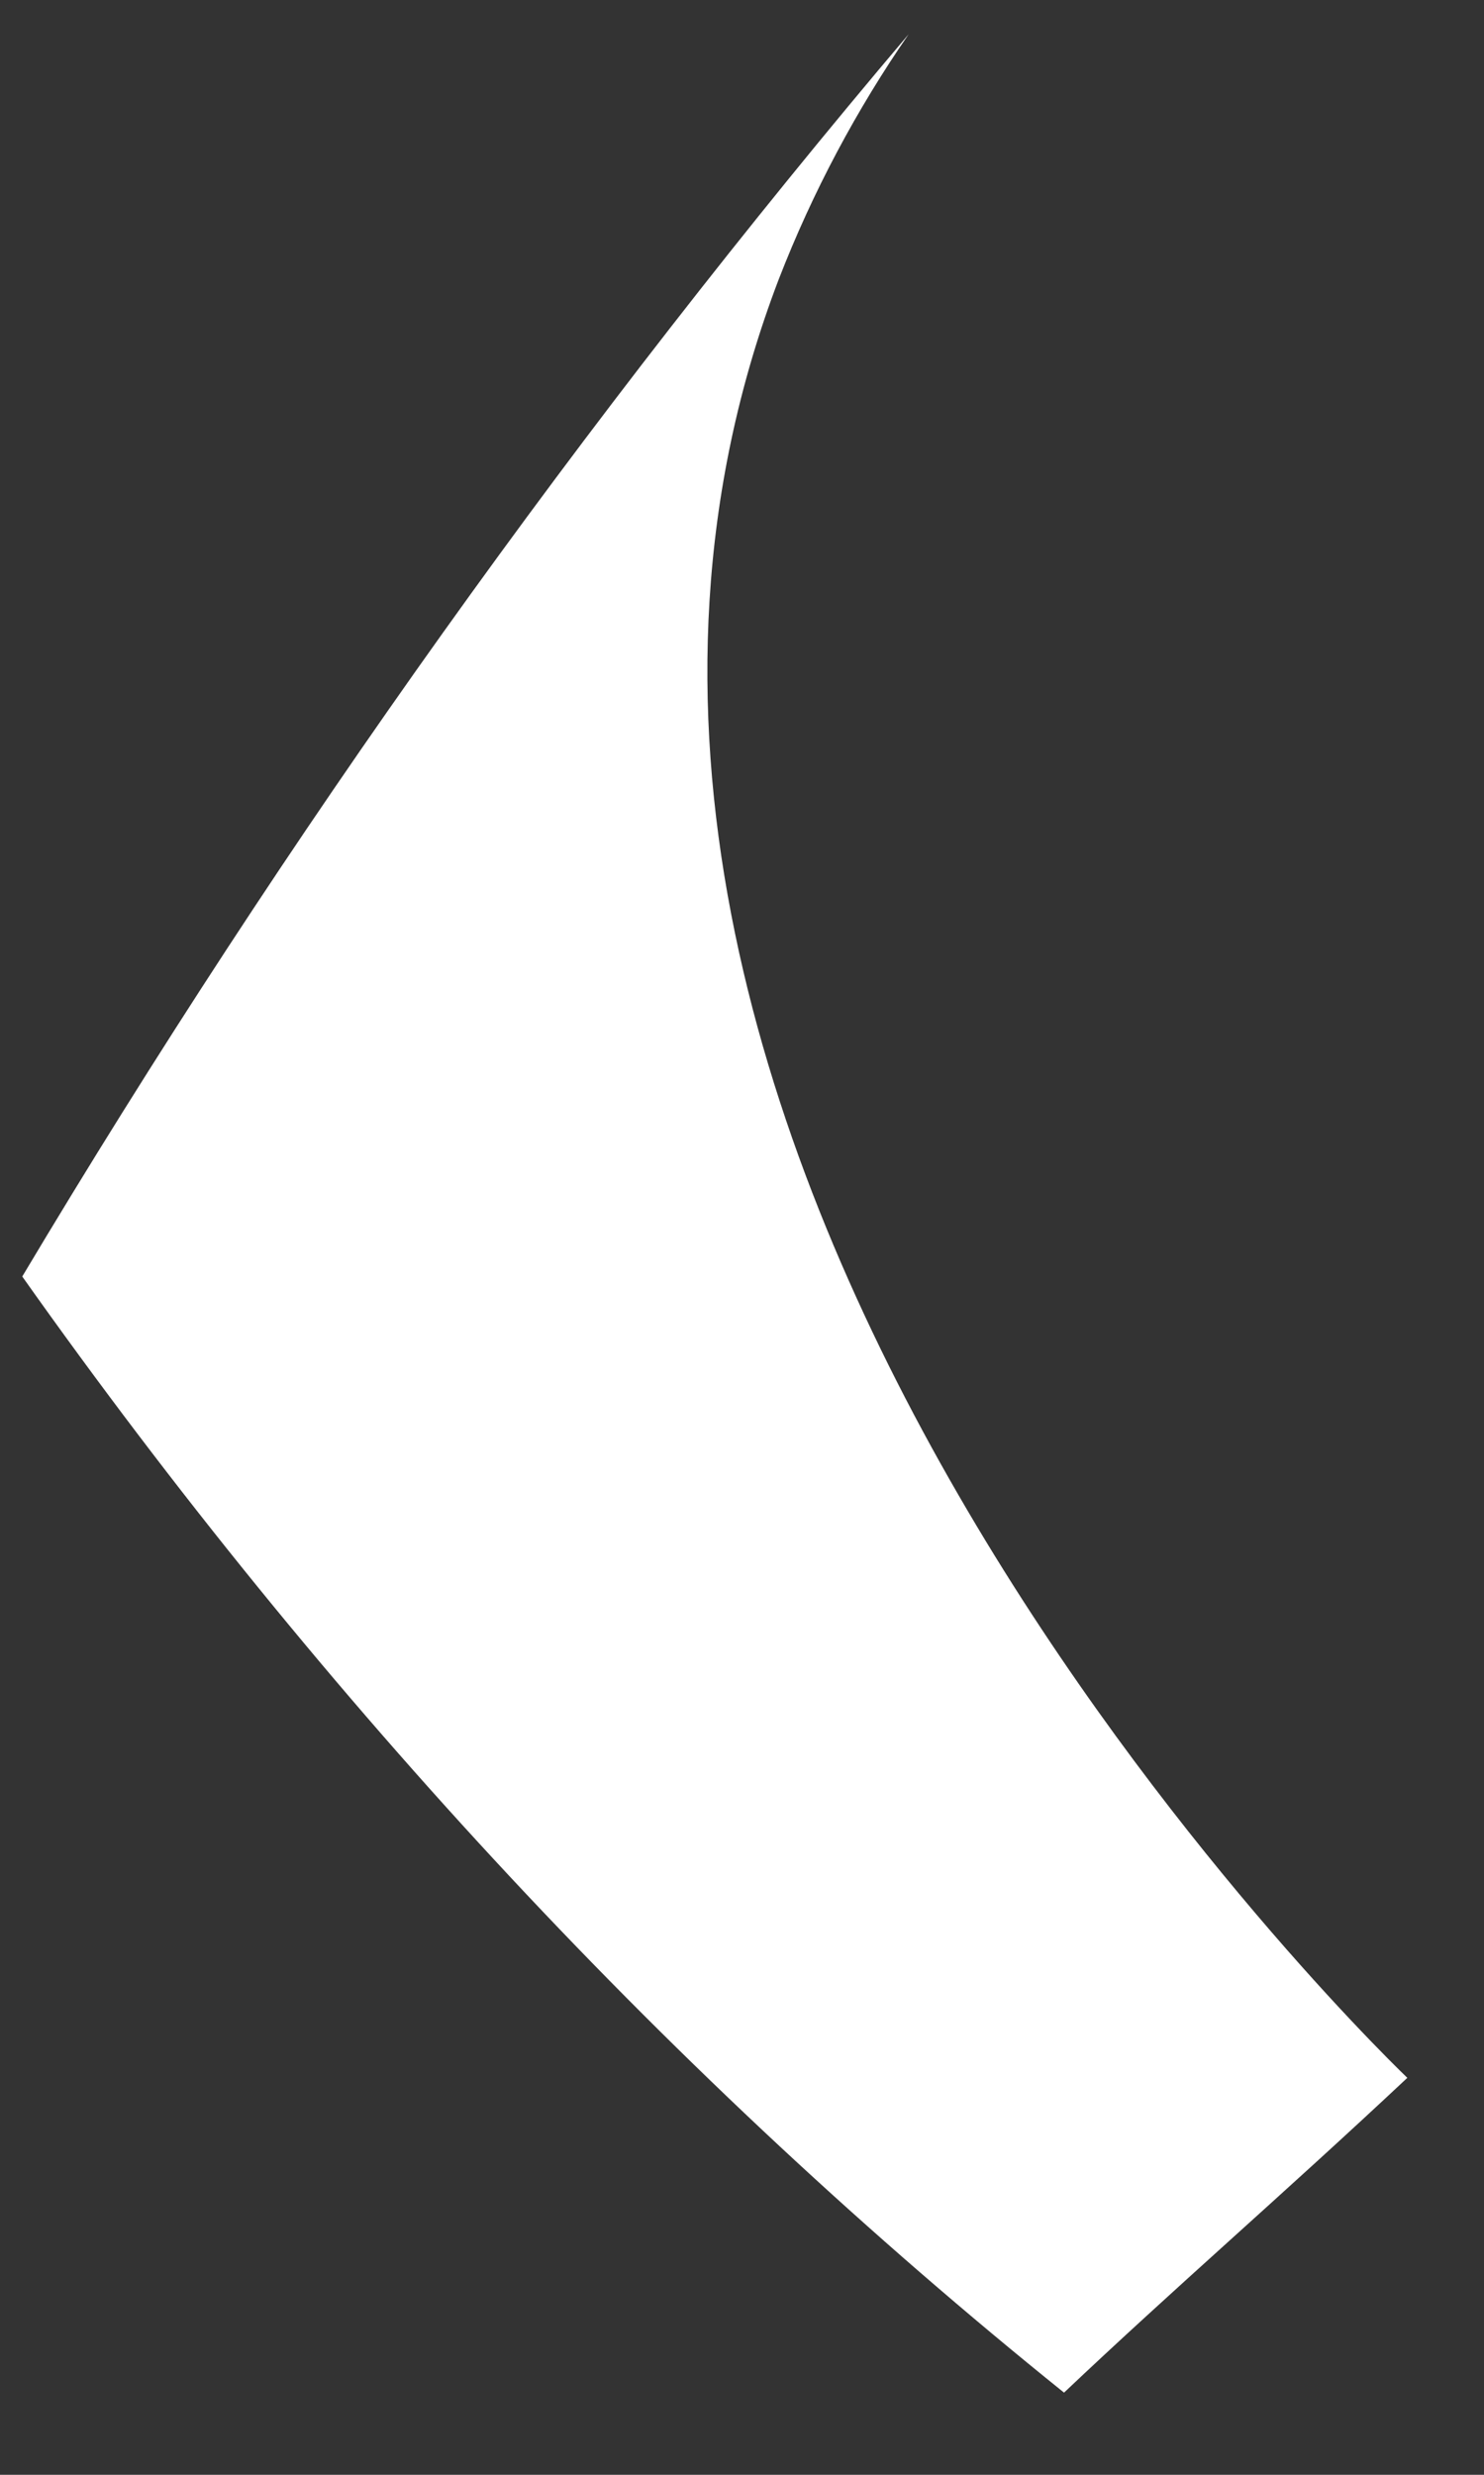 ﻿<?xml version="1.0" encoding="utf-8"?>
<svg version="1.1" xmlns:xlink="http://www.w3.org/1999/xlink" width="3px" height="5px" xmlns="http://www.w3.org/2000/svg">
  <rect width="100%" height="100%" fill="#333333" stroke="none"/>
  <g transform="matrix(1 0 0 1 -344 -177 )">
    <path d="M 0.045 2.579  C 0.656 3.442  1.364 4.201  2.151 4.834  C 2.376 4.621  2.59 4.437  2.845 4.198  C 2.73 4.087  0.914 2.293  1.574 0.565  C 1.643 0.387  1.732 0.221  1.837 0.069  C 1.18 0.844  0.58 1.683  0.045 2.579  Z " fill-rule="nonzero" fill="#ffffff" stroke="none" transform="matrix(1 0 0 1 344 177 )" />
  </g>
</svg>